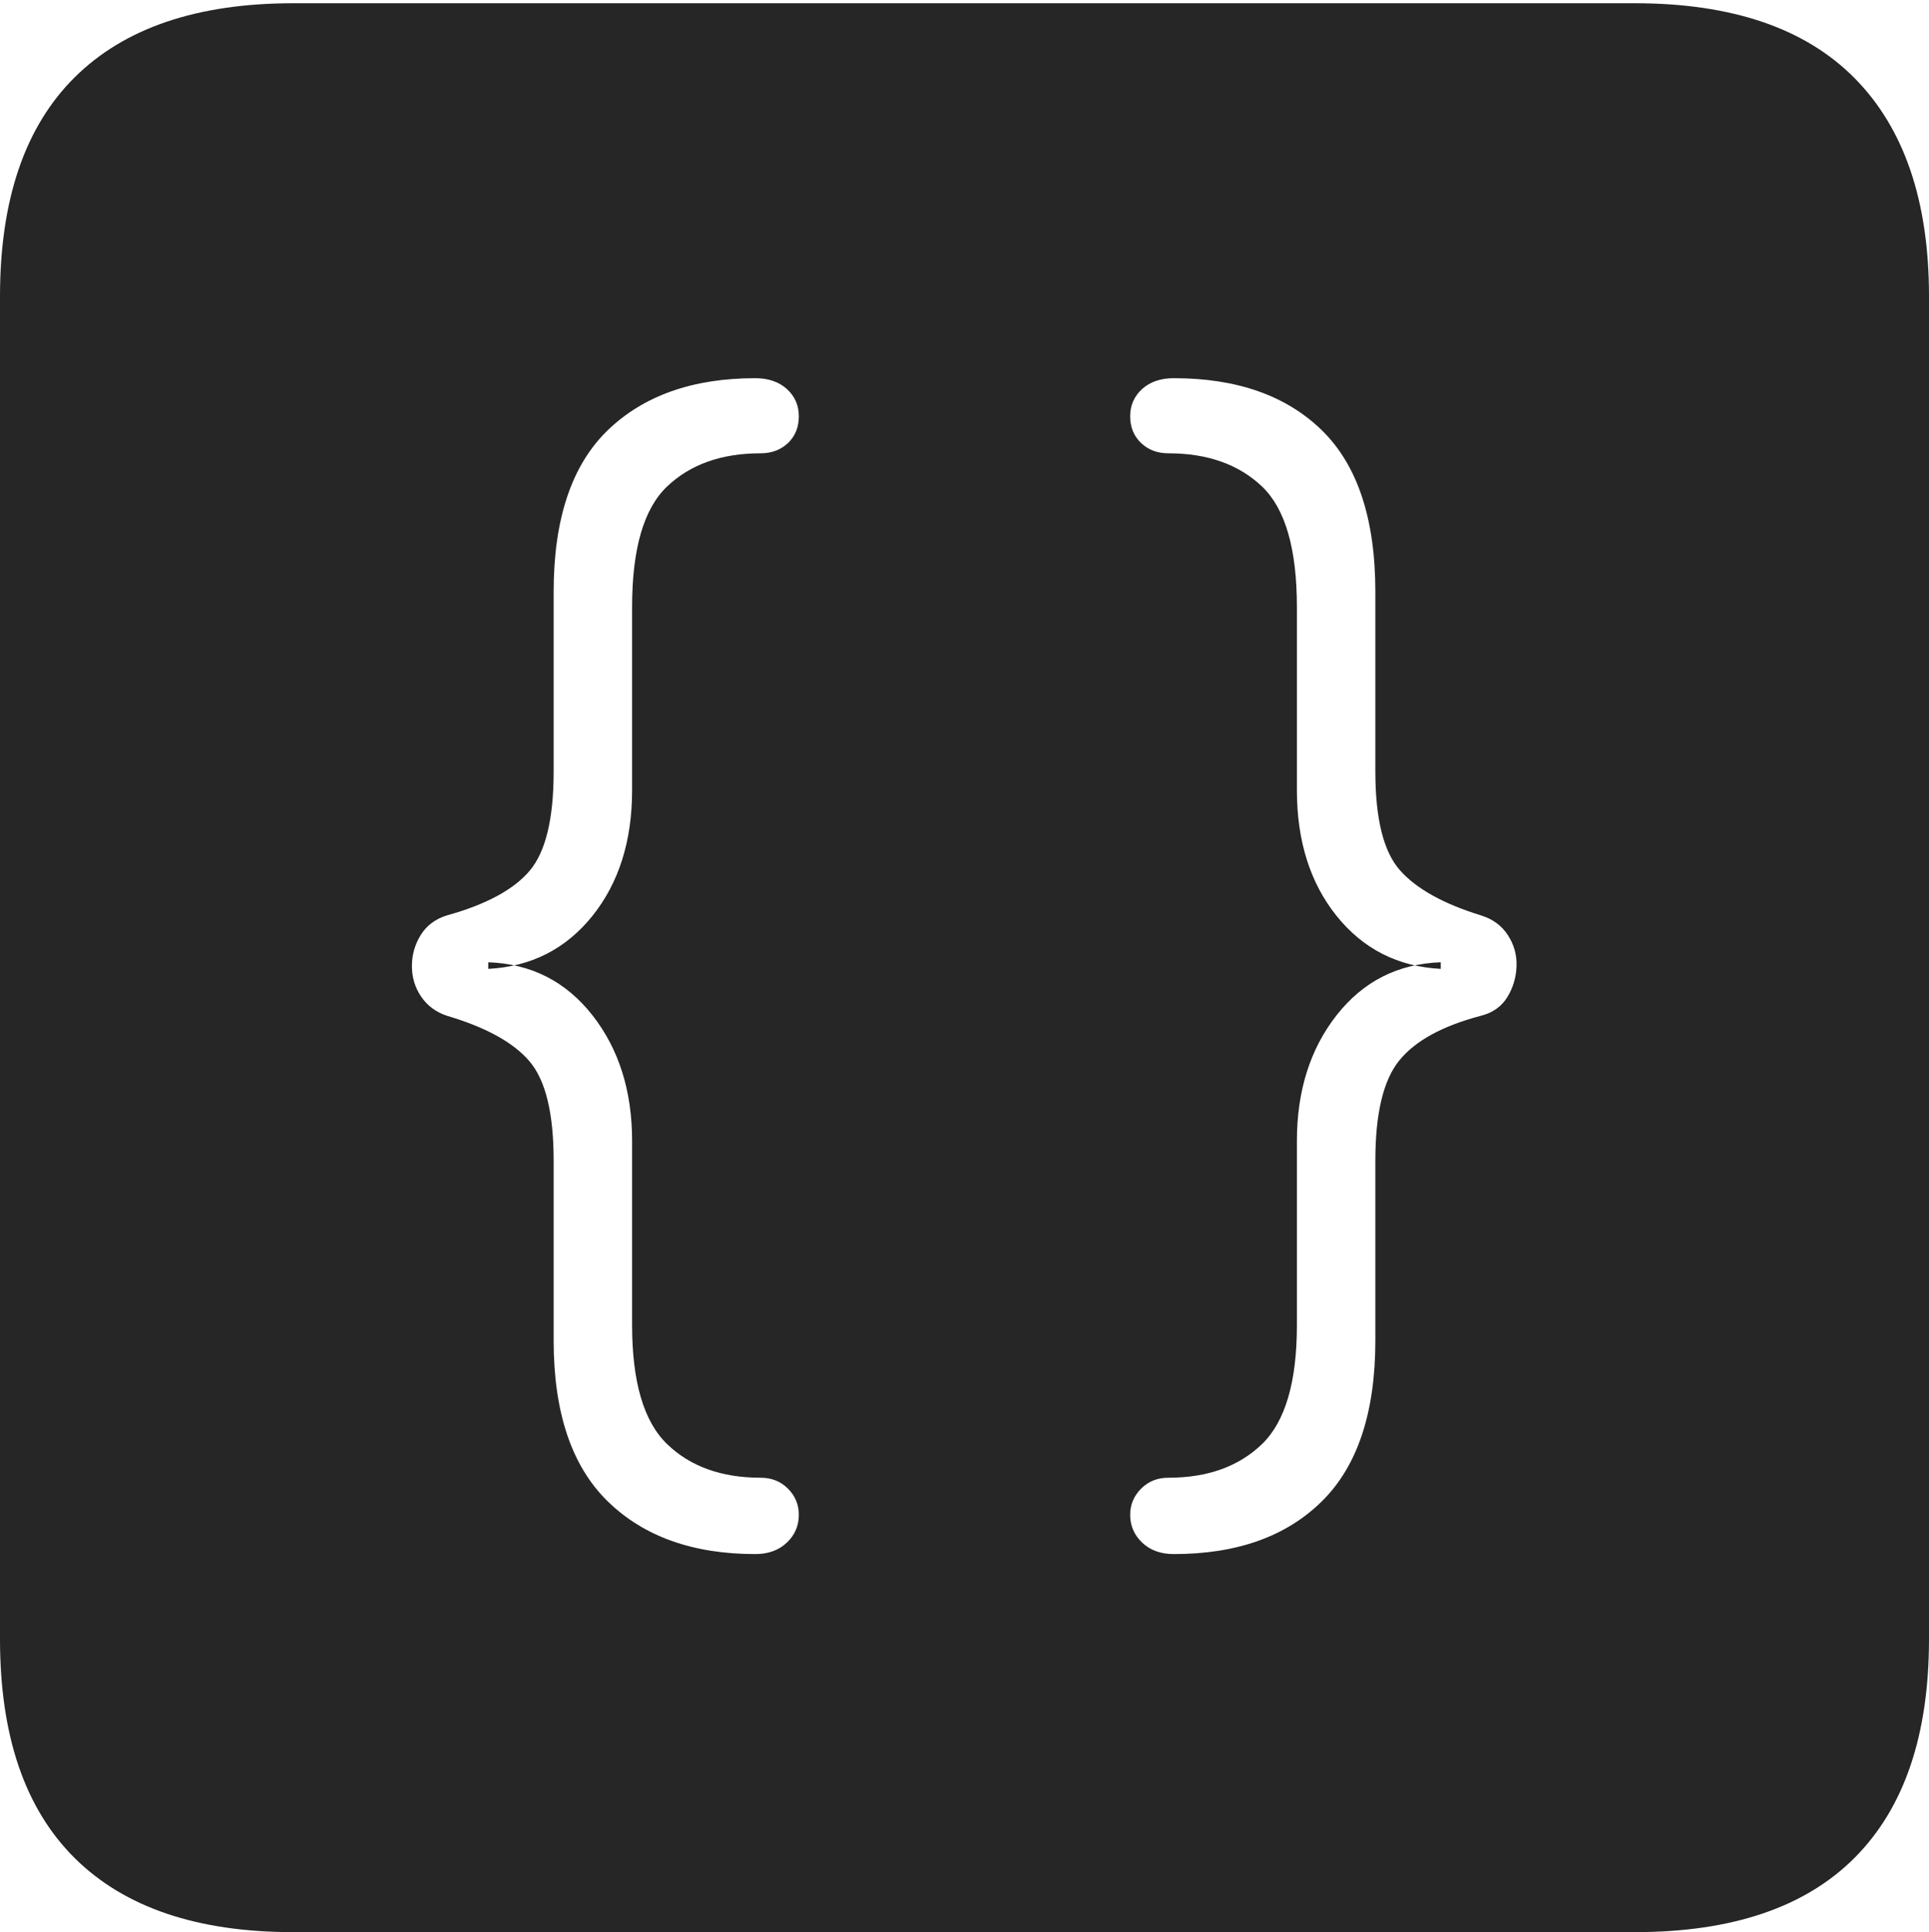 <?xml version="1.0" encoding="UTF-8"?>
<!--Generator: Apple Native CoreSVG 175-->
<!DOCTYPE svg
PUBLIC "-//W3C//DTD SVG 1.1//EN"
       "http://www.w3.org/Graphics/SVG/1.1/DTD/svg11.dtd">
<svg version="1.1" xmlns="http://www.w3.org/2000/svg" xmlns:xlink="http://www.w3.org/1999/xlink" width="17.285" height="17.314">
 <g>
  <rect height="17.314" opacity="0" width="17.285" x="0" y="0"/>
  <path d="M2.627 17.314L14.648 17.314Q15.957 17.314 16.621 16.645Q17.285 15.977 17.285 14.688L17.285 2.656Q17.285 1.377 16.621 0.703Q15.957 0.029 14.648 0.029L2.627 0.029Q1.338 0.029 0.669 0.693Q0 1.357 0 2.656L0 14.688Q0 15.986 0.669 16.65Q1.338 17.314 2.627 17.314ZM6.768 13.926Q5.928 13.926 5.444 13.452Q4.961 12.979 4.961 12.012L4.961 10.4Q4.961 9.766 4.746 9.512Q4.531 9.258 4.004 9.102Q3.857 9.053 3.774 8.931Q3.691 8.809 3.691 8.657Q3.691 8.506 3.77 8.379Q3.848 8.252 4.004 8.203Q4.531 8.057 4.746 7.803Q4.961 7.549 4.961 6.914L4.961 5.303Q4.961 4.326 5.444 3.857Q5.928 3.389 6.768 3.389Q6.943 3.389 7.051 3.486Q7.158 3.584 7.158 3.73Q7.158 3.877 7.061 3.97Q6.963 4.062 6.816 4.062Q6.289 4.062 5.977 4.36Q5.664 4.658 5.664 5.439L5.664 7.08Q5.664 7.764 5.308 8.208Q4.951 8.652 4.375 8.682L4.375 8.623Q4.951 8.643 5.308 9.097Q5.664 9.551 5.664 10.225L5.664 11.875Q5.664 12.637 5.977 12.94Q6.289 13.242 6.816 13.242Q6.963 13.242 7.061 13.34Q7.158 13.438 7.158 13.574Q7.158 13.721 7.051 13.823Q6.943 13.926 6.768 13.926ZM10.518 13.926Q10.342 13.926 10.234 13.823Q10.127 13.721 10.127 13.574Q10.127 13.438 10.225 13.34Q10.322 13.242 10.469 13.242Q10.996 13.242 11.309 12.94Q11.621 12.637 11.621 11.875L11.621 10.225Q11.621 9.551 11.977 9.097Q12.334 8.643 12.91 8.623L12.91 8.682Q12.334 8.652 11.977 8.208Q11.621 7.764 11.621 7.08L11.621 5.439Q11.621 4.658 11.309 4.36Q10.996 4.062 10.469 4.062Q10.322 4.062 10.225 3.97Q10.127 3.877 10.127 3.73Q10.127 3.584 10.234 3.486Q10.342 3.389 10.518 3.389Q11.367 3.389 11.846 3.857Q12.324 4.326 12.324 5.303L12.324 6.914Q12.324 7.549 12.544 7.798Q12.764 8.047 13.271 8.203Q13.428 8.252 13.511 8.379Q13.594 8.506 13.589 8.657Q13.584 8.809 13.506 8.936Q13.428 9.062 13.271 9.102Q12.754 9.238 12.539 9.502Q12.324 9.766 12.324 10.4L12.324 12.012Q12.324 12.979 11.846 13.452Q11.367 13.926 10.518 13.926Z" fill="rgba(0,0,0,0.85)"/>
 </g>
</svg>
